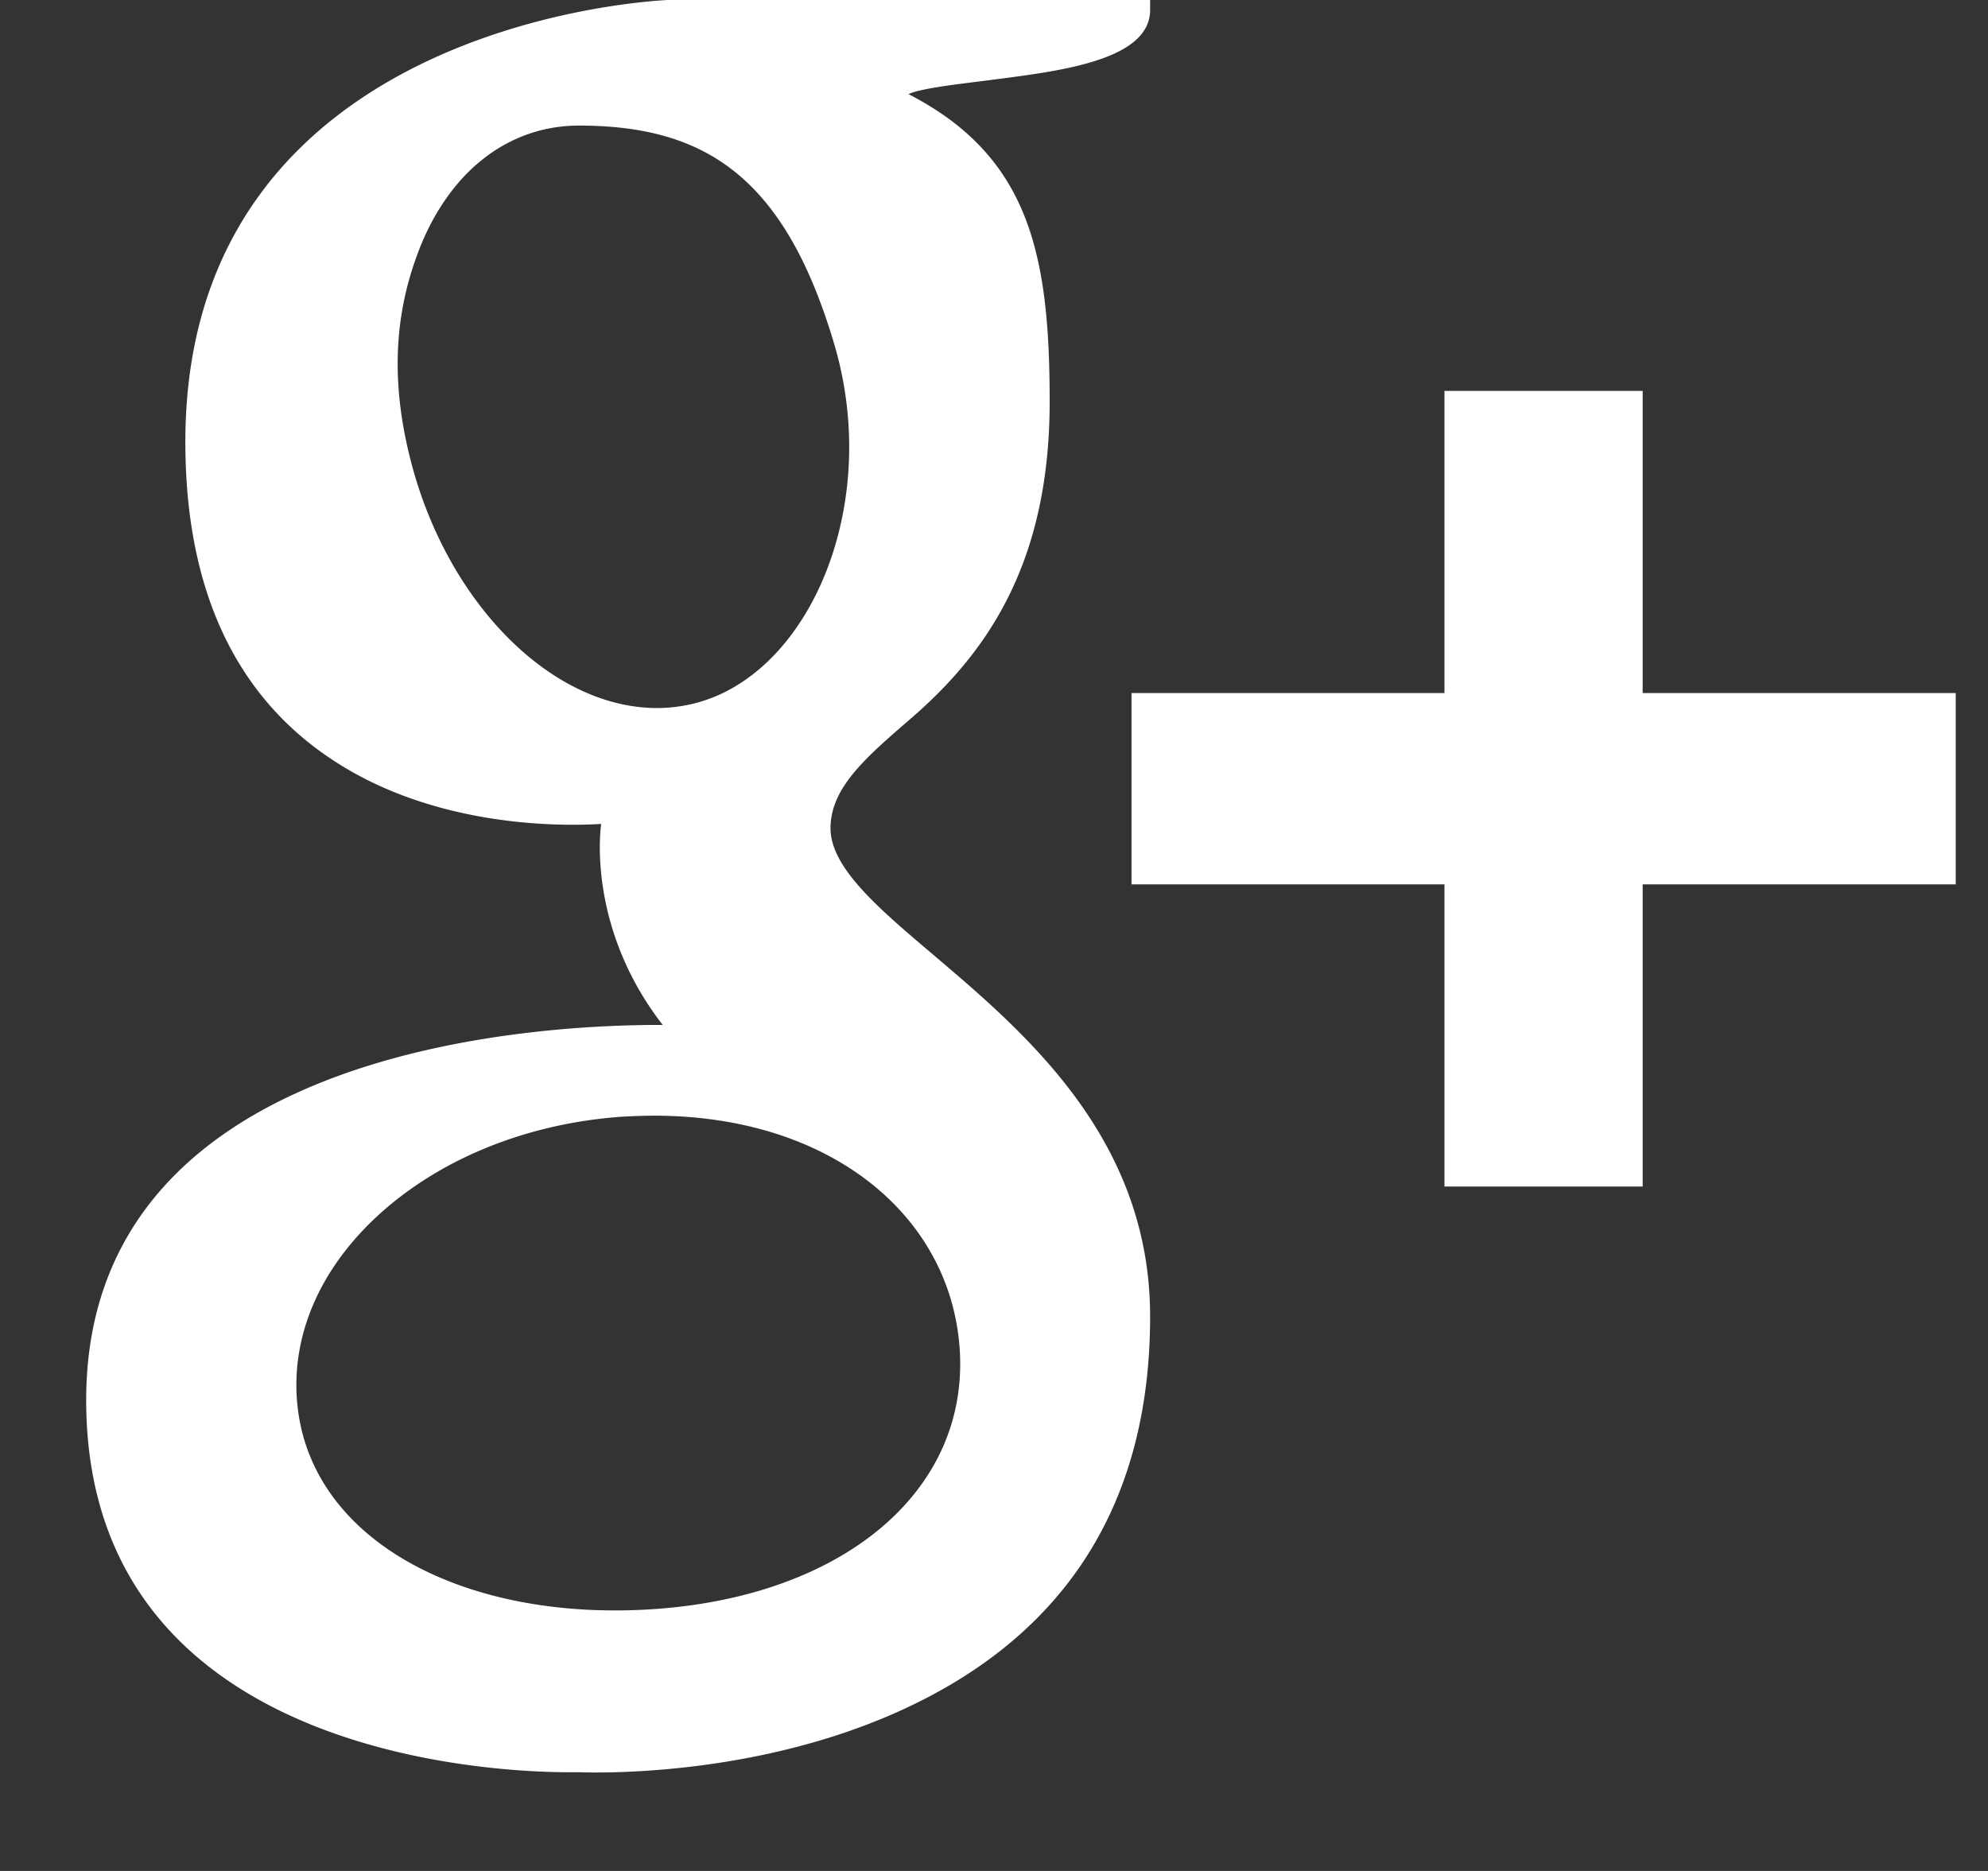 <svg xmlns="http://www.w3.org/2000/svg" width="17" height="16"><rect width="100%" height="100%" fill="#333333" stroke="none"/><path fill-rule="evenodd" fill="#FFF" d="M1.585 3.779c0 1.287.445 2.215 1.322 2.76.718.448 1.553.514 1.986.514a3.8 3.8 0 00.248-.007s-.137.864.526 1.719h-.03c-1.15 0-4.9.232-4.9 3.209 0 3.028 3.445 3.182 4.136 3.182h.085c.008 0 .057.002.141.002.444 0 1.59-.054 2.655-.554 1.381-.647 2.081-1.773 2.081-3.346 0-1.52-1.067-2.424-1.846-3.086-.476-.403-.887-.751-.887-1.089 0-.345.3-.604.68-.932.615-.531 1.194-1.286 1.194-2.714 0-1.255-.169-2.097-1.207-2.632.108-.053.491-.093.68-.118C9.012.613 9.835.529 9.835.085v-.086H5.733C5.692 0 1.585.147 1.585 3.779zm6.622 7.762c.078 1.212-.995 2.106-2.606 2.219-1.637.115-2.984-.596-3.063-1.806-.038-.581.227-1.152.745-1.605.526-.459 1.248-.743 2.033-.799a5.12 5.12 0 01.276-.009c1.515 0 2.54.859 2.615 2zM7.136 2.95c.402 1.367-.206 2.796-1.174 3.059-.111.03-.227.046-.343.046-.887 0-1.766-.867-2.092-2.06-.182-.671-.167-1.257.042-1.82.205-.555.573-.93 1.037-1.056.111-.03.227-.045.343-.045 1.071 0 1.76.428 2.187 1.876zm6.911 2.977V3.343h-1.695v2.584H9.676v1.636h2.676v2.584h1.695V7.563h2.677V5.927h-2.677z"/></svg>